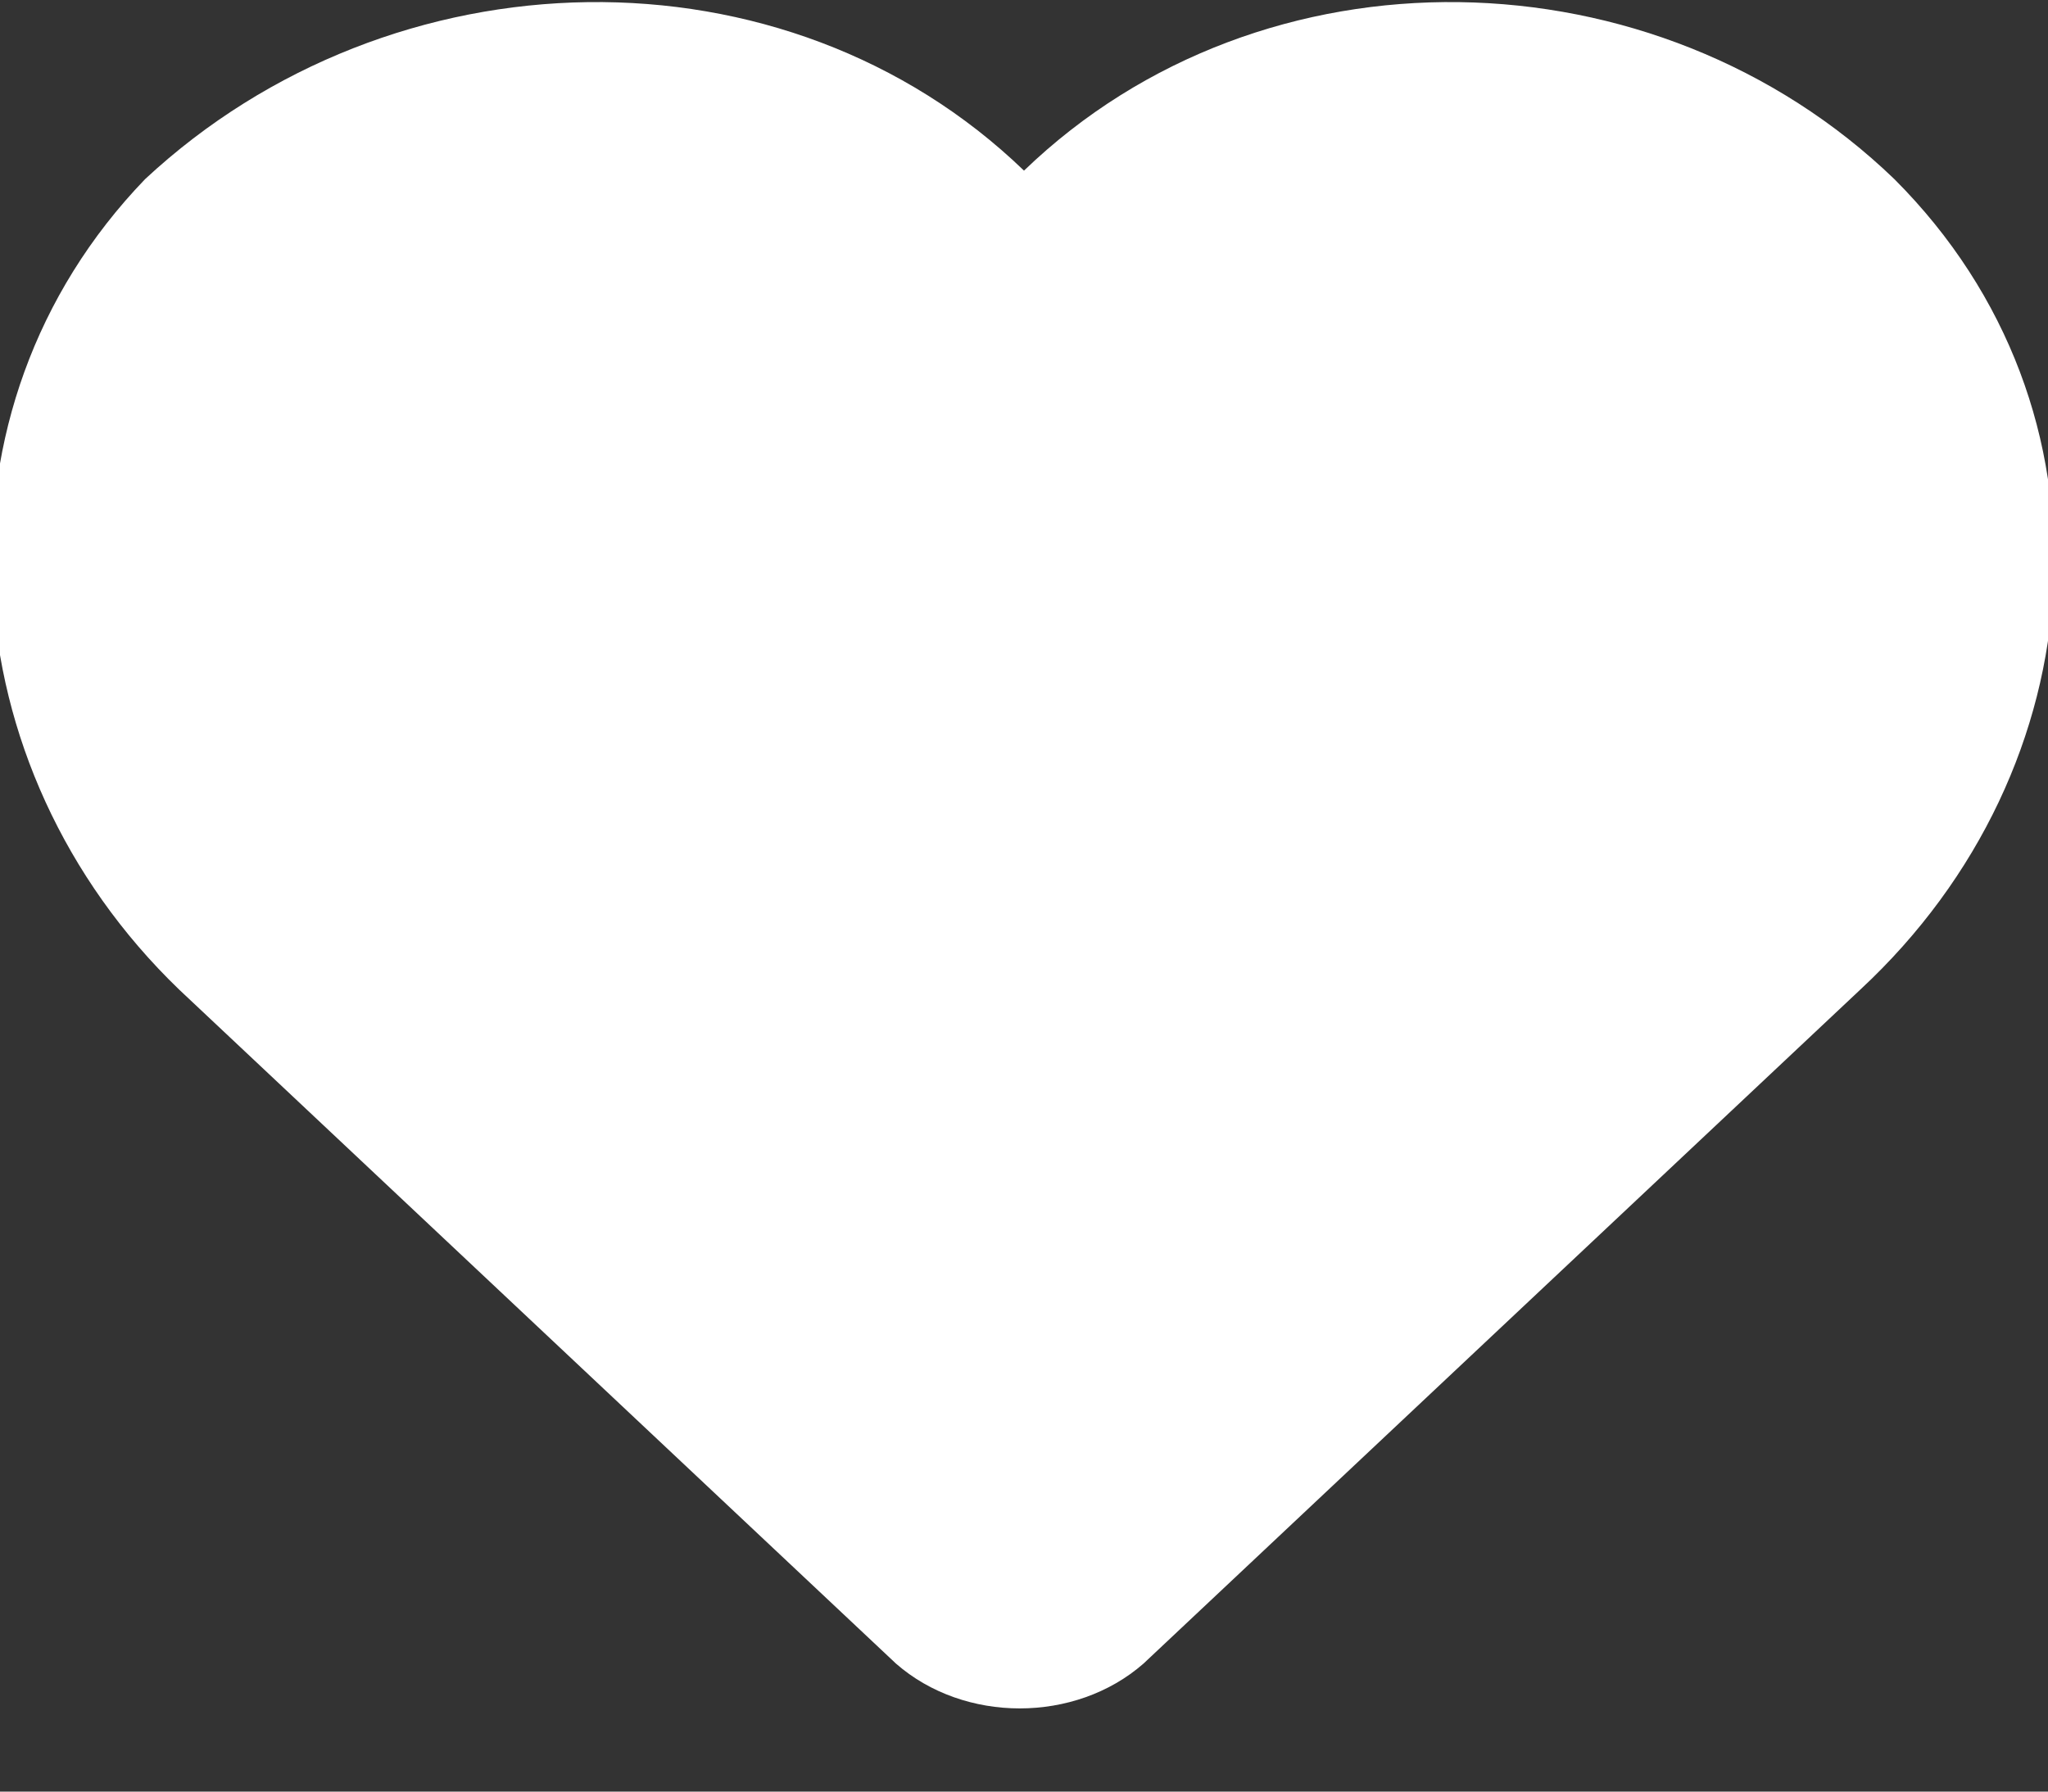 <svg width="24" height="21" viewBox="0 0 24 21" fill="none" xmlns="http://www.w3.org/2000/svg">
<rect x="0" y="0" width="24" height="21" fill="#333333" stroke="none"/>
<path d="M22.2 2.1C24.9 4.8 24.6 9 21.8 11.6L13.4 19.5C12.6 20.2 11.3 20.2 10.5 19.5L2.1 11.6C-0.6 9 -0.9 4.8 1.7 2.1C4.6 -0.6 9.2 -0.7 12 2C14.8 -0.7 19.4 -0.6 22.2 2.1Z" fill="white"/>
</svg>
